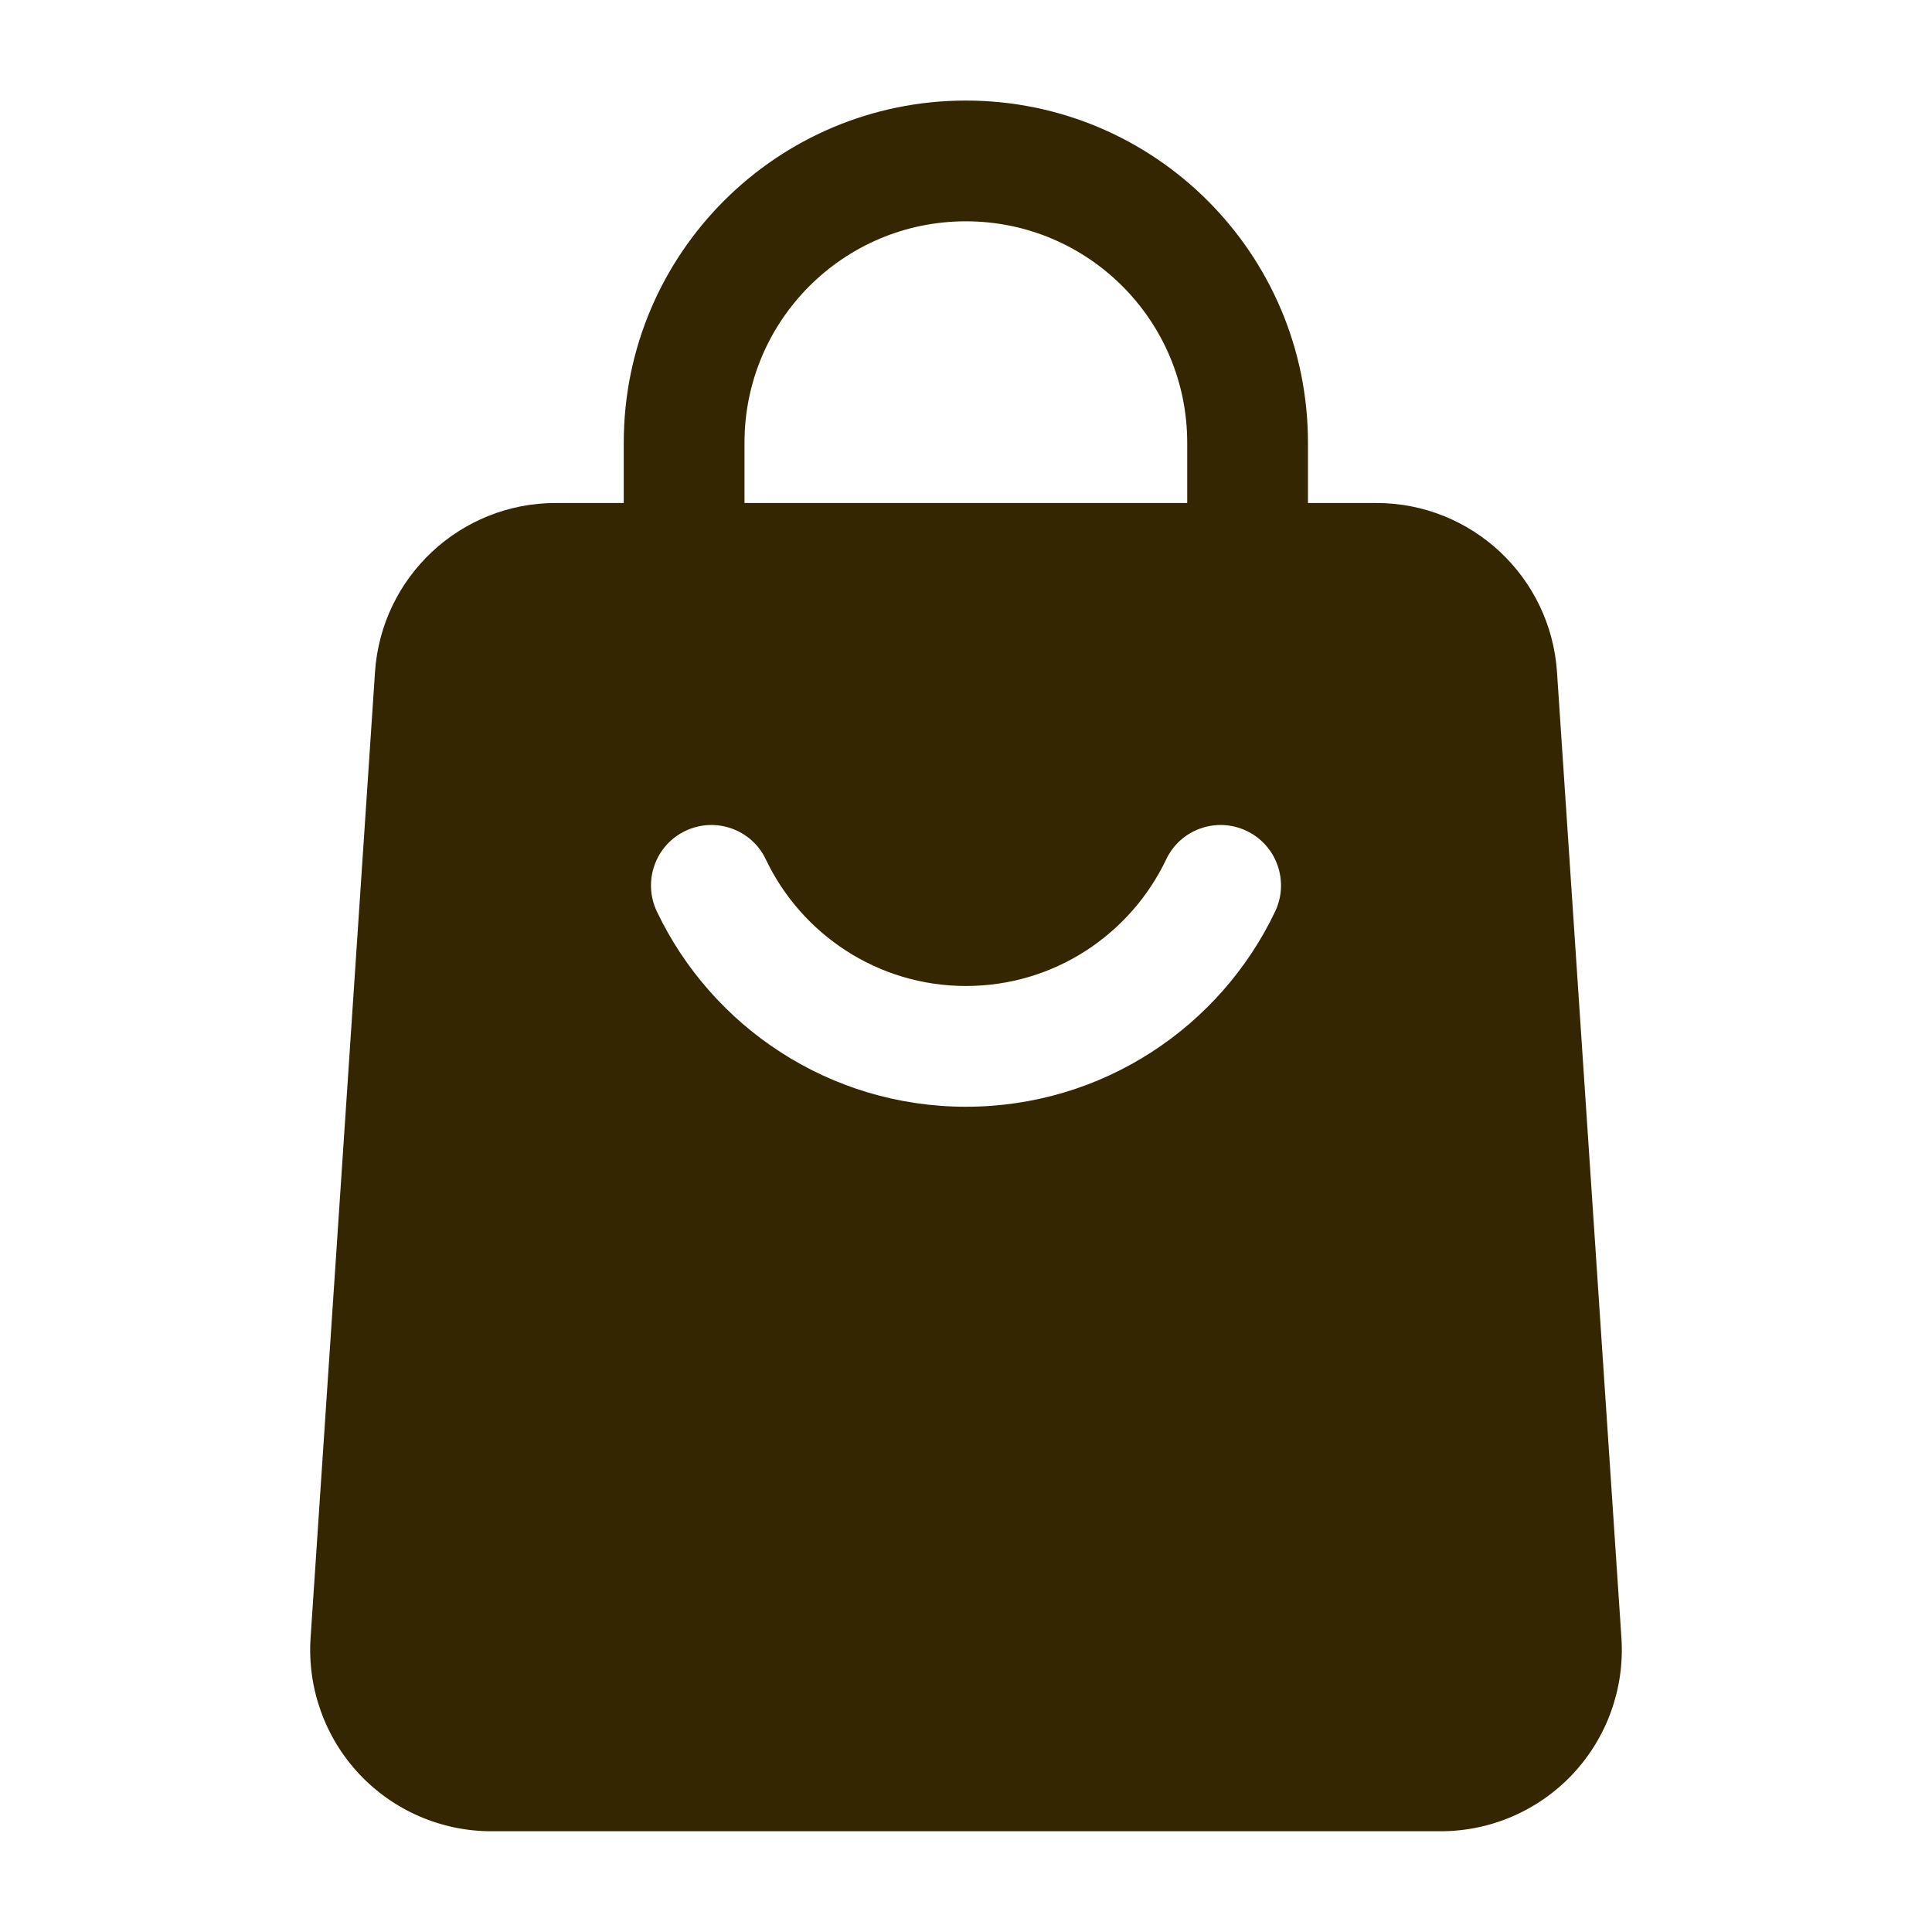 <svg width="20" height="20" viewBox="0 0 20 20" fill="none" xmlns="http://www.w3.org/2000/svg">
<path fill-rule="evenodd" clip-rule="evenodd" d="M13.54 5.833C13.54 6.178 13.26 6.458 12.915 6.458C12.57 6.458 12.29 6.178 12.29 5.833V4.583C12.29 3.317 11.264 2.291 9.999 2.291C8.733 2.291 7.707 3.317 7.707 4.583V5.833C7.707 6.178 7.427 6.458 7.082 6.458C6.737 6.458 6.457 6.178 6.457 5.833V4.583C6.457 2.627 8.043 1.041 9.999 1.041C11.954 1.041 13.54 2.627 13.54 4.583V5.833Z" fill="#342600"/>
<path fill-rule="evenodd" clip-rule="evenodd" d="M16.118 6.957L16.785 16.957C16.819 17.475 16.637 17.984 16.283 18.363C15.928 18.742 15.432 18.957 14.914 18.957H5.086C4.568 18.957 4.072 18.742 3.717 18.363C3.363 17.984 3.181 17.475 3.215 16.957L3.882 6.957C3.948 5.972 4.766 5.207 5.753 5.207H14.248C15.234 5.207 16.052 5.972 16.118 6.957ZM12.072 8.897C11.703 9.671 10.914 10.207 10 10.207C9.086 10.207 8.297 9.671 7.928 8.897C7.781 8.585 7.408 8.453 7.096 8.601C6.784 8.749 6.652 9.122 6.799 9.434C7.368 10.63 8.588 11.457 10 11.457C11.412 11.457 12.633 10.63 13.201 9.434C13.348 9.122 13.216 8.749 12.904 8.601C12.592 8.453 12.219 8.585 12.072 8.897Z" fill="#342600"/>
</svg>
